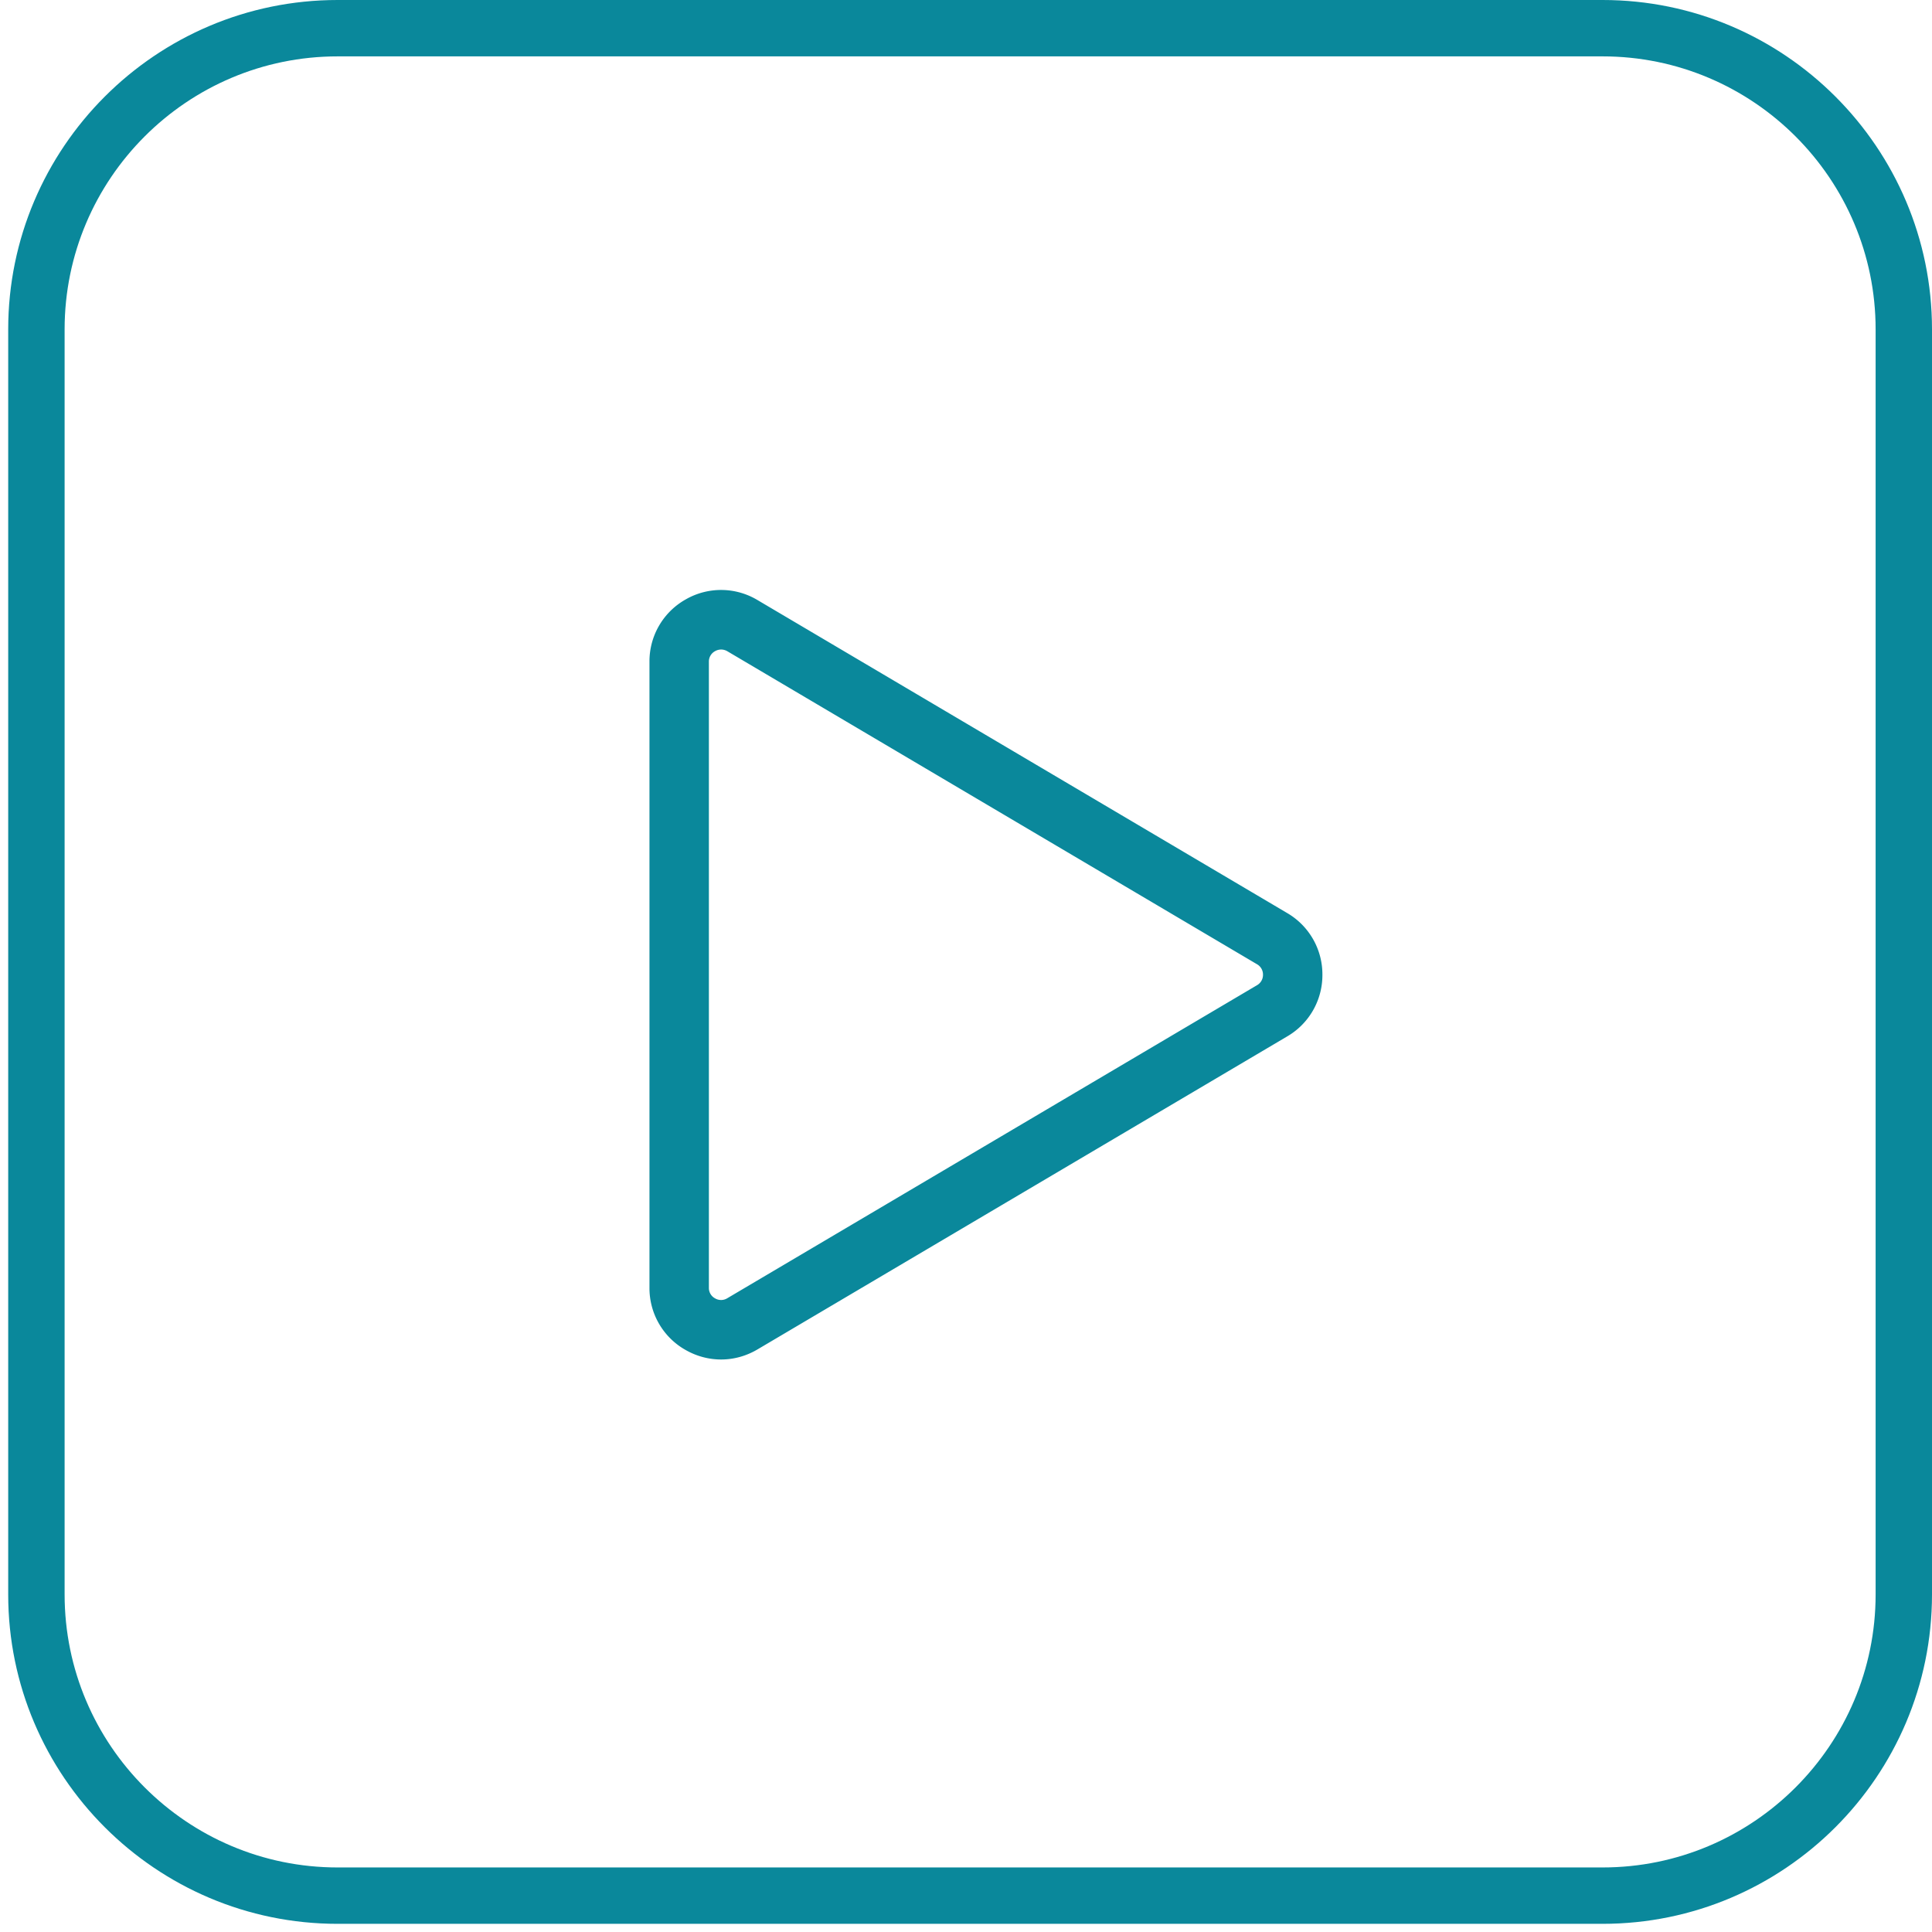 <svg width="61" height="61" fill="none" xmlns="http://www.w3.org/2000/svg"><path d="M50.6 0H10.66C4.924 0 .259 4.665.259 10.4v39.942c0 5.734 4.665 10.4 10.4 10.4H50.6c5.735 0 10.4-4.666 10.4-10.4V10.4C61 4.665 56.335 0 50.6 0zm8.62 50.342c0 4.753-3.866 8.62-8.62 8.62H10.66c-4.754 0-8.62-3.867-8.62-8.62V10.4c0-4.753 3.866-8.62 8.62-8.62H50.6c4.754 0 8.62 3.867 8.62 8.62v39.942z" fill="#0A889B"/><path d="M22.768 42.924c-.385 0-.77-.1-1.122-.301a2.238 2.238 0 01-1.14-1.965V20.893a2.24 2.24 0 011.14-1.965 2.237 2.237 0 012.271.018l16.725 9.883a2.241 2.241 0 011.111 1.947 2.24 2.24 0 01-1.11 1.946l-16.725 9.883c-.36.213-.755.319-1.15.319zm0-22.416a.392.392 0 00-.192.052.371.371 0 00-.194.334v19.765a.37.37 0 00.194.334.374.374 0 00.387-.003l16.724-9.883a.374.374 0 00.19-.331.373.373 0 00-.19-.332l-16.724-9.883a.391.391 0 00-.194-.053z" fill="#0A889B"/></svg>